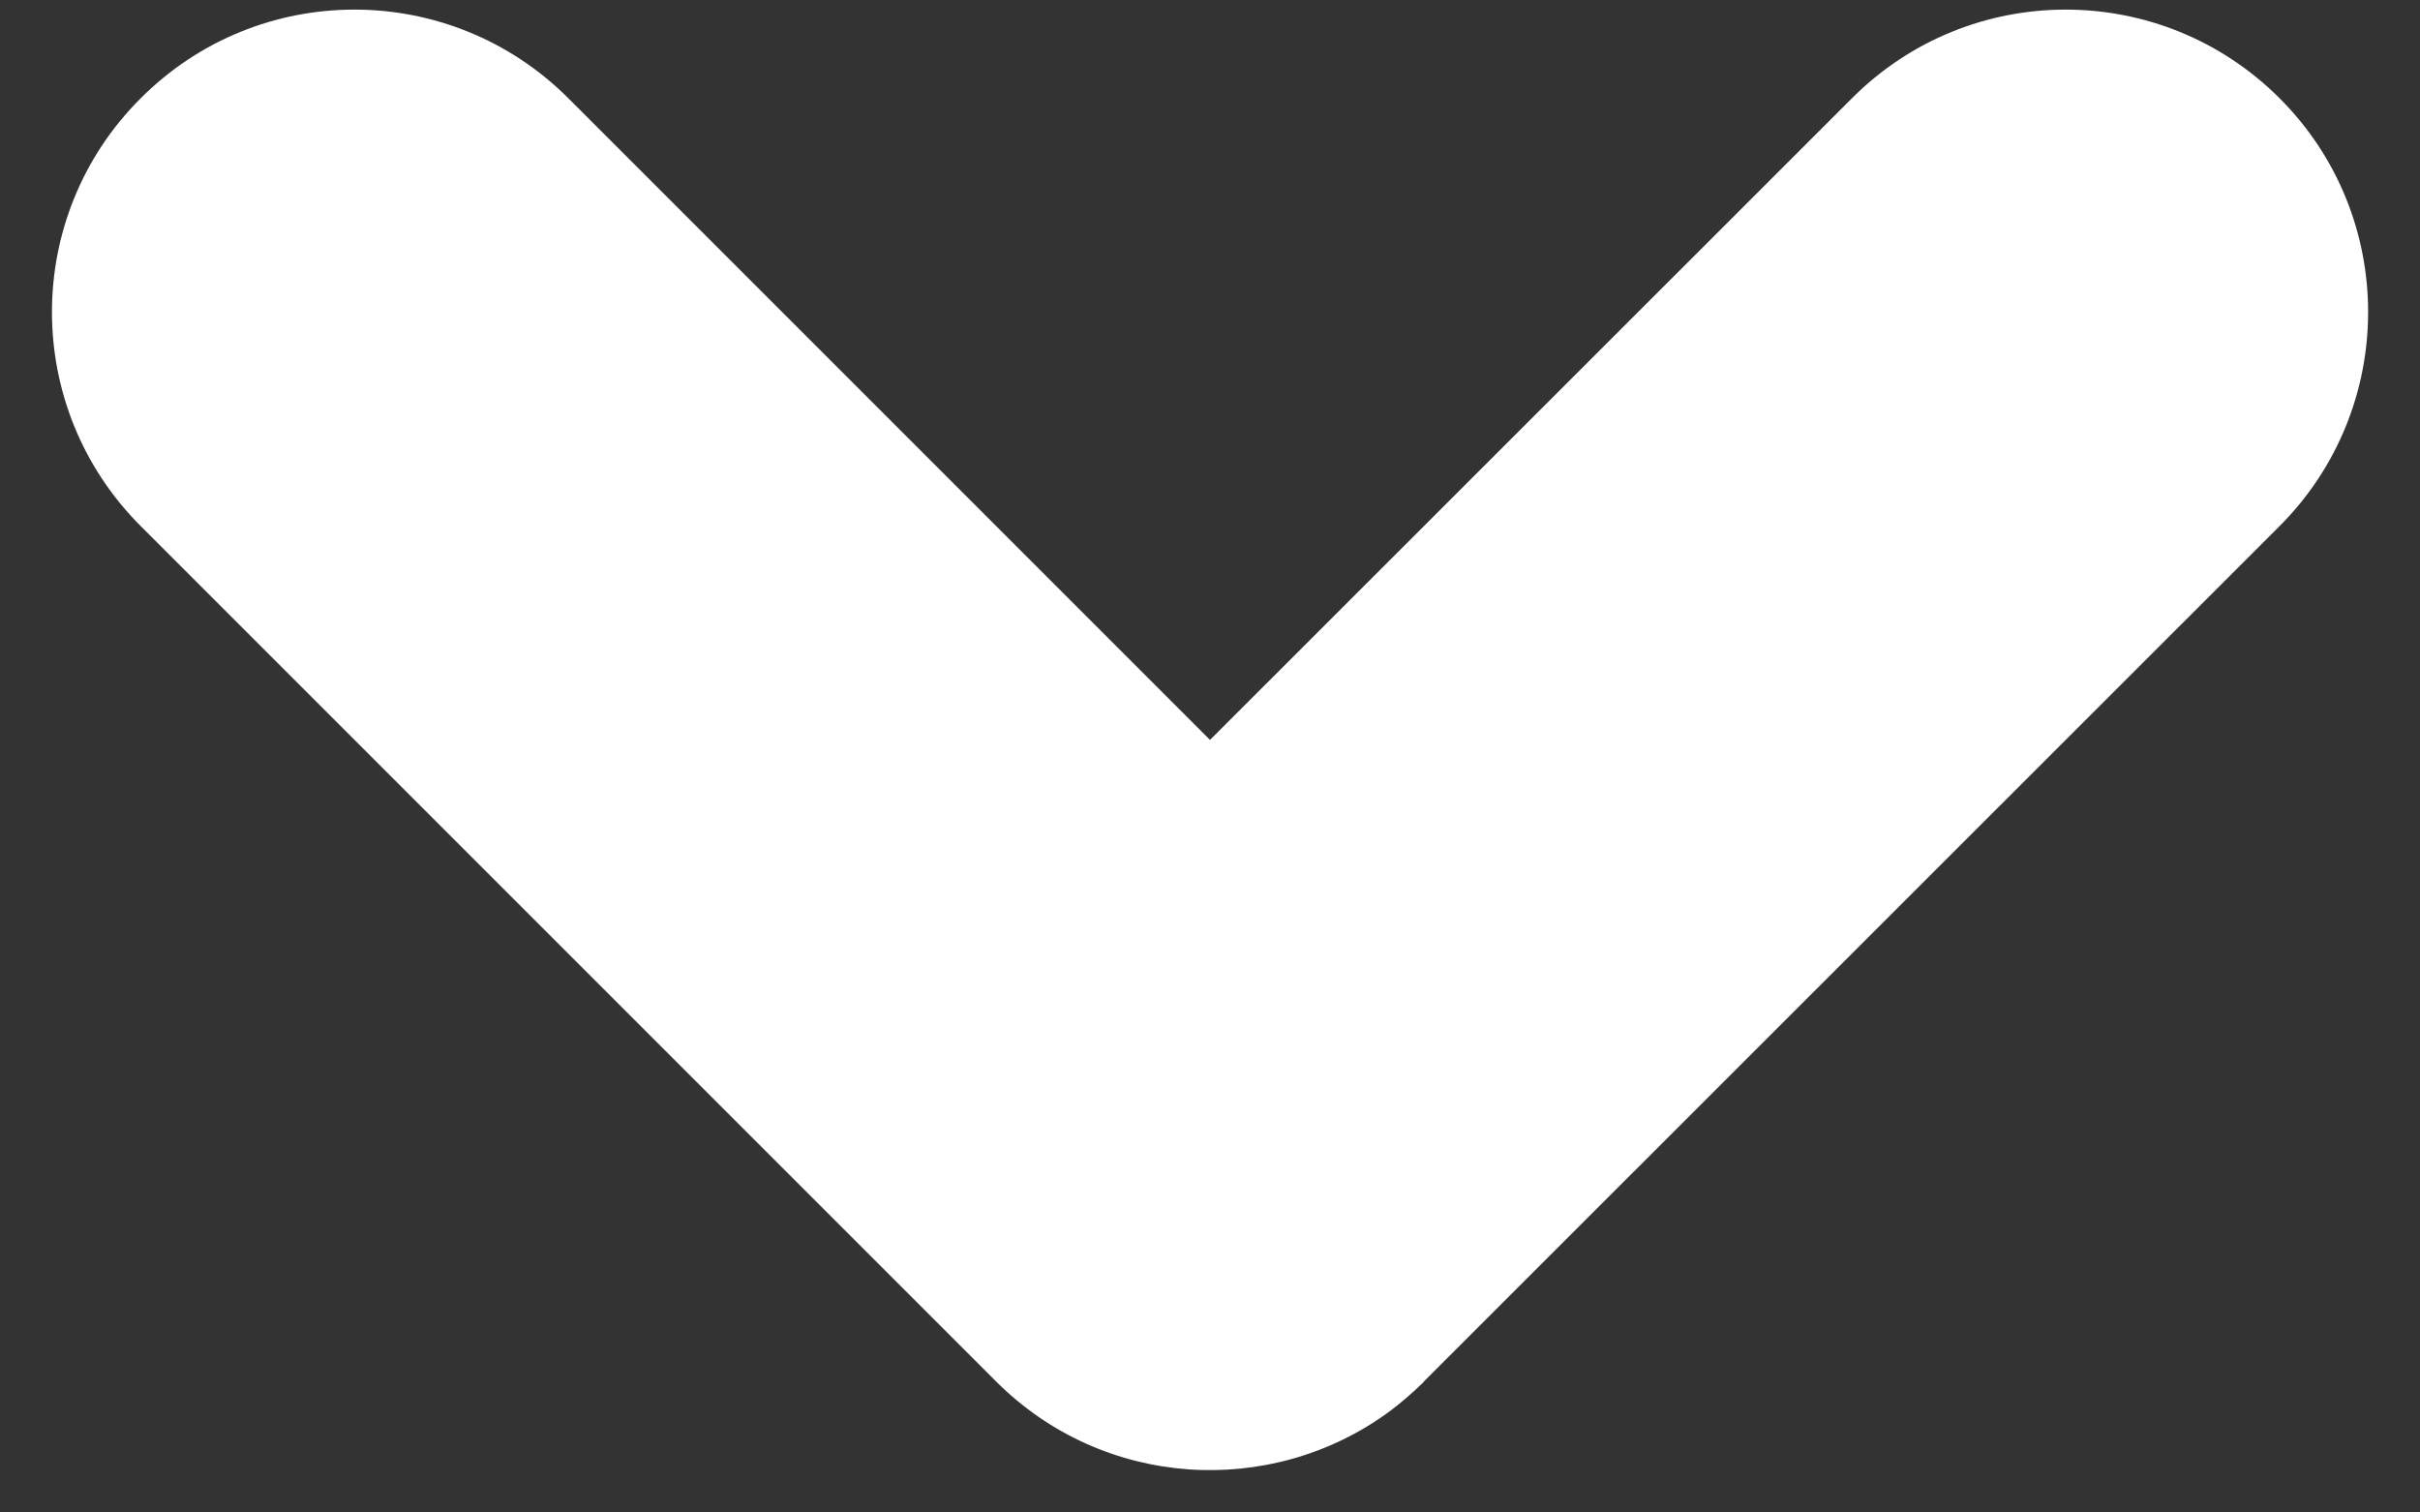 <svg width="8" height="5" viewBox="0 0 8 5" fill="none" xmlns="http://www.w3.org/2000/svg">
<rect x="0" y="0" width="8" height="5" fill="#333333" stroke="none"/>
<path fill-rule="evenodd" clip-rule="evenodd" d="M4.592 4.667C4.2 4.954 3.647 4.921 3.293 4.567L0.465 1.739C0.074 1.348 0.074 0.715 0.465 0.325C0.855 -0.066 1.488 -0.066 1.879 0.325L4 2.446L6.122 0.325C6.512 -0.066 7.145 -0.066 7.536 0.325C7.926 0.715 7.926 1.348 7.536 1.739L4.707 4.567C4.707 4.568 4.706 4.569 4.705 4.57C4.669 4.605 4.631 4.638 4.592 4.667Z" fill="white"/>
</svg>
